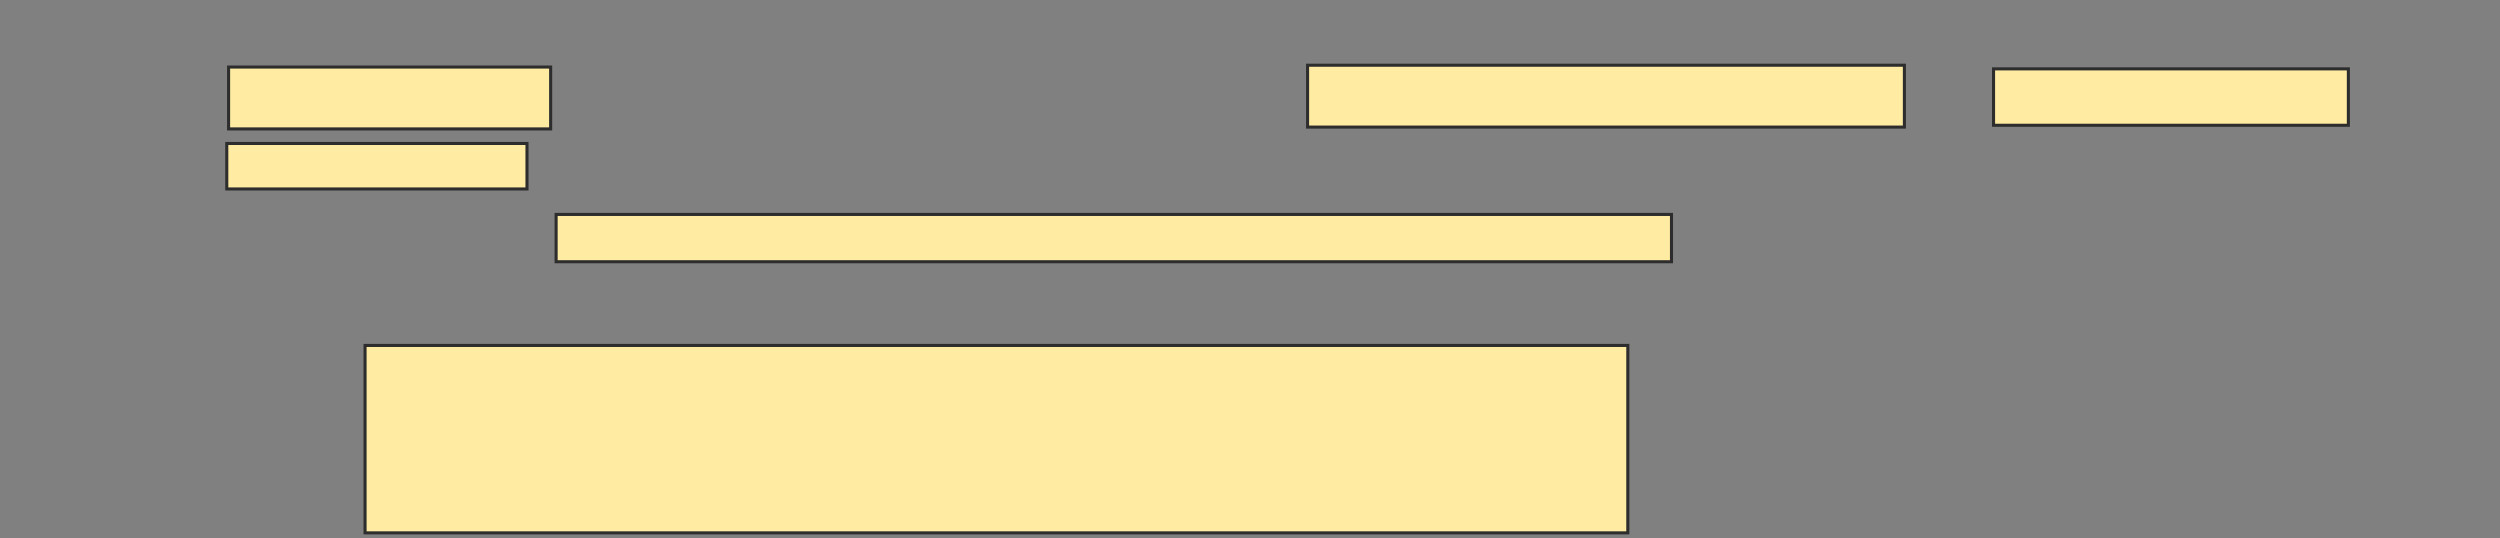 <svg xmlns="http://www.w3.org/2000/svg" width="813" height="175">
 <rect width="100%" height="100%" fill="#808080" stroke="none"/>
 <!-- Created with Image Occlusion Enhanced -->
 <g>
  <title>Labels</title>
 </g>
 <g>
  <title>Masks</title>
  <rect stroke="#2D2D2D" id="4adf243440564e5ebb85384dd8c2c070-ao-1" height="15.385" width="362.722" y="69.734" x="180.846" fill="#FFEBA2"/>
  <rect id="4adf243440564e5ebb85384dd8c2c070-ao-2" height="60.947" width="410.651" y="112.337" x="118.716" stroke="#2D2D2D" fill="#FFEBA2"/>
  <g id="4adf243440564e5ebb85384dd8c2c070-ao-3">
   <rect height="20.118" width="104.734" y="21.805" x="74.337" stroke="#2D2D2D" fill="#FFEBA2"/>
   <rect height="20.118" width="194.083" y="21.213" x="425.225" stroke="#2D2D2D" fill="#FFEBA2"/>
   <rect height="18.343" width="115.385" y="22.396" x="648.302" stroke="#2D2D2D" fill="#FFEBA2"/>
   <rect height="14.793" width="97.633" y="46.657" x="73.746" stroke="#2D2D2D" fill="#FFEBA2"/>
  </g>
 </g>
</svg>